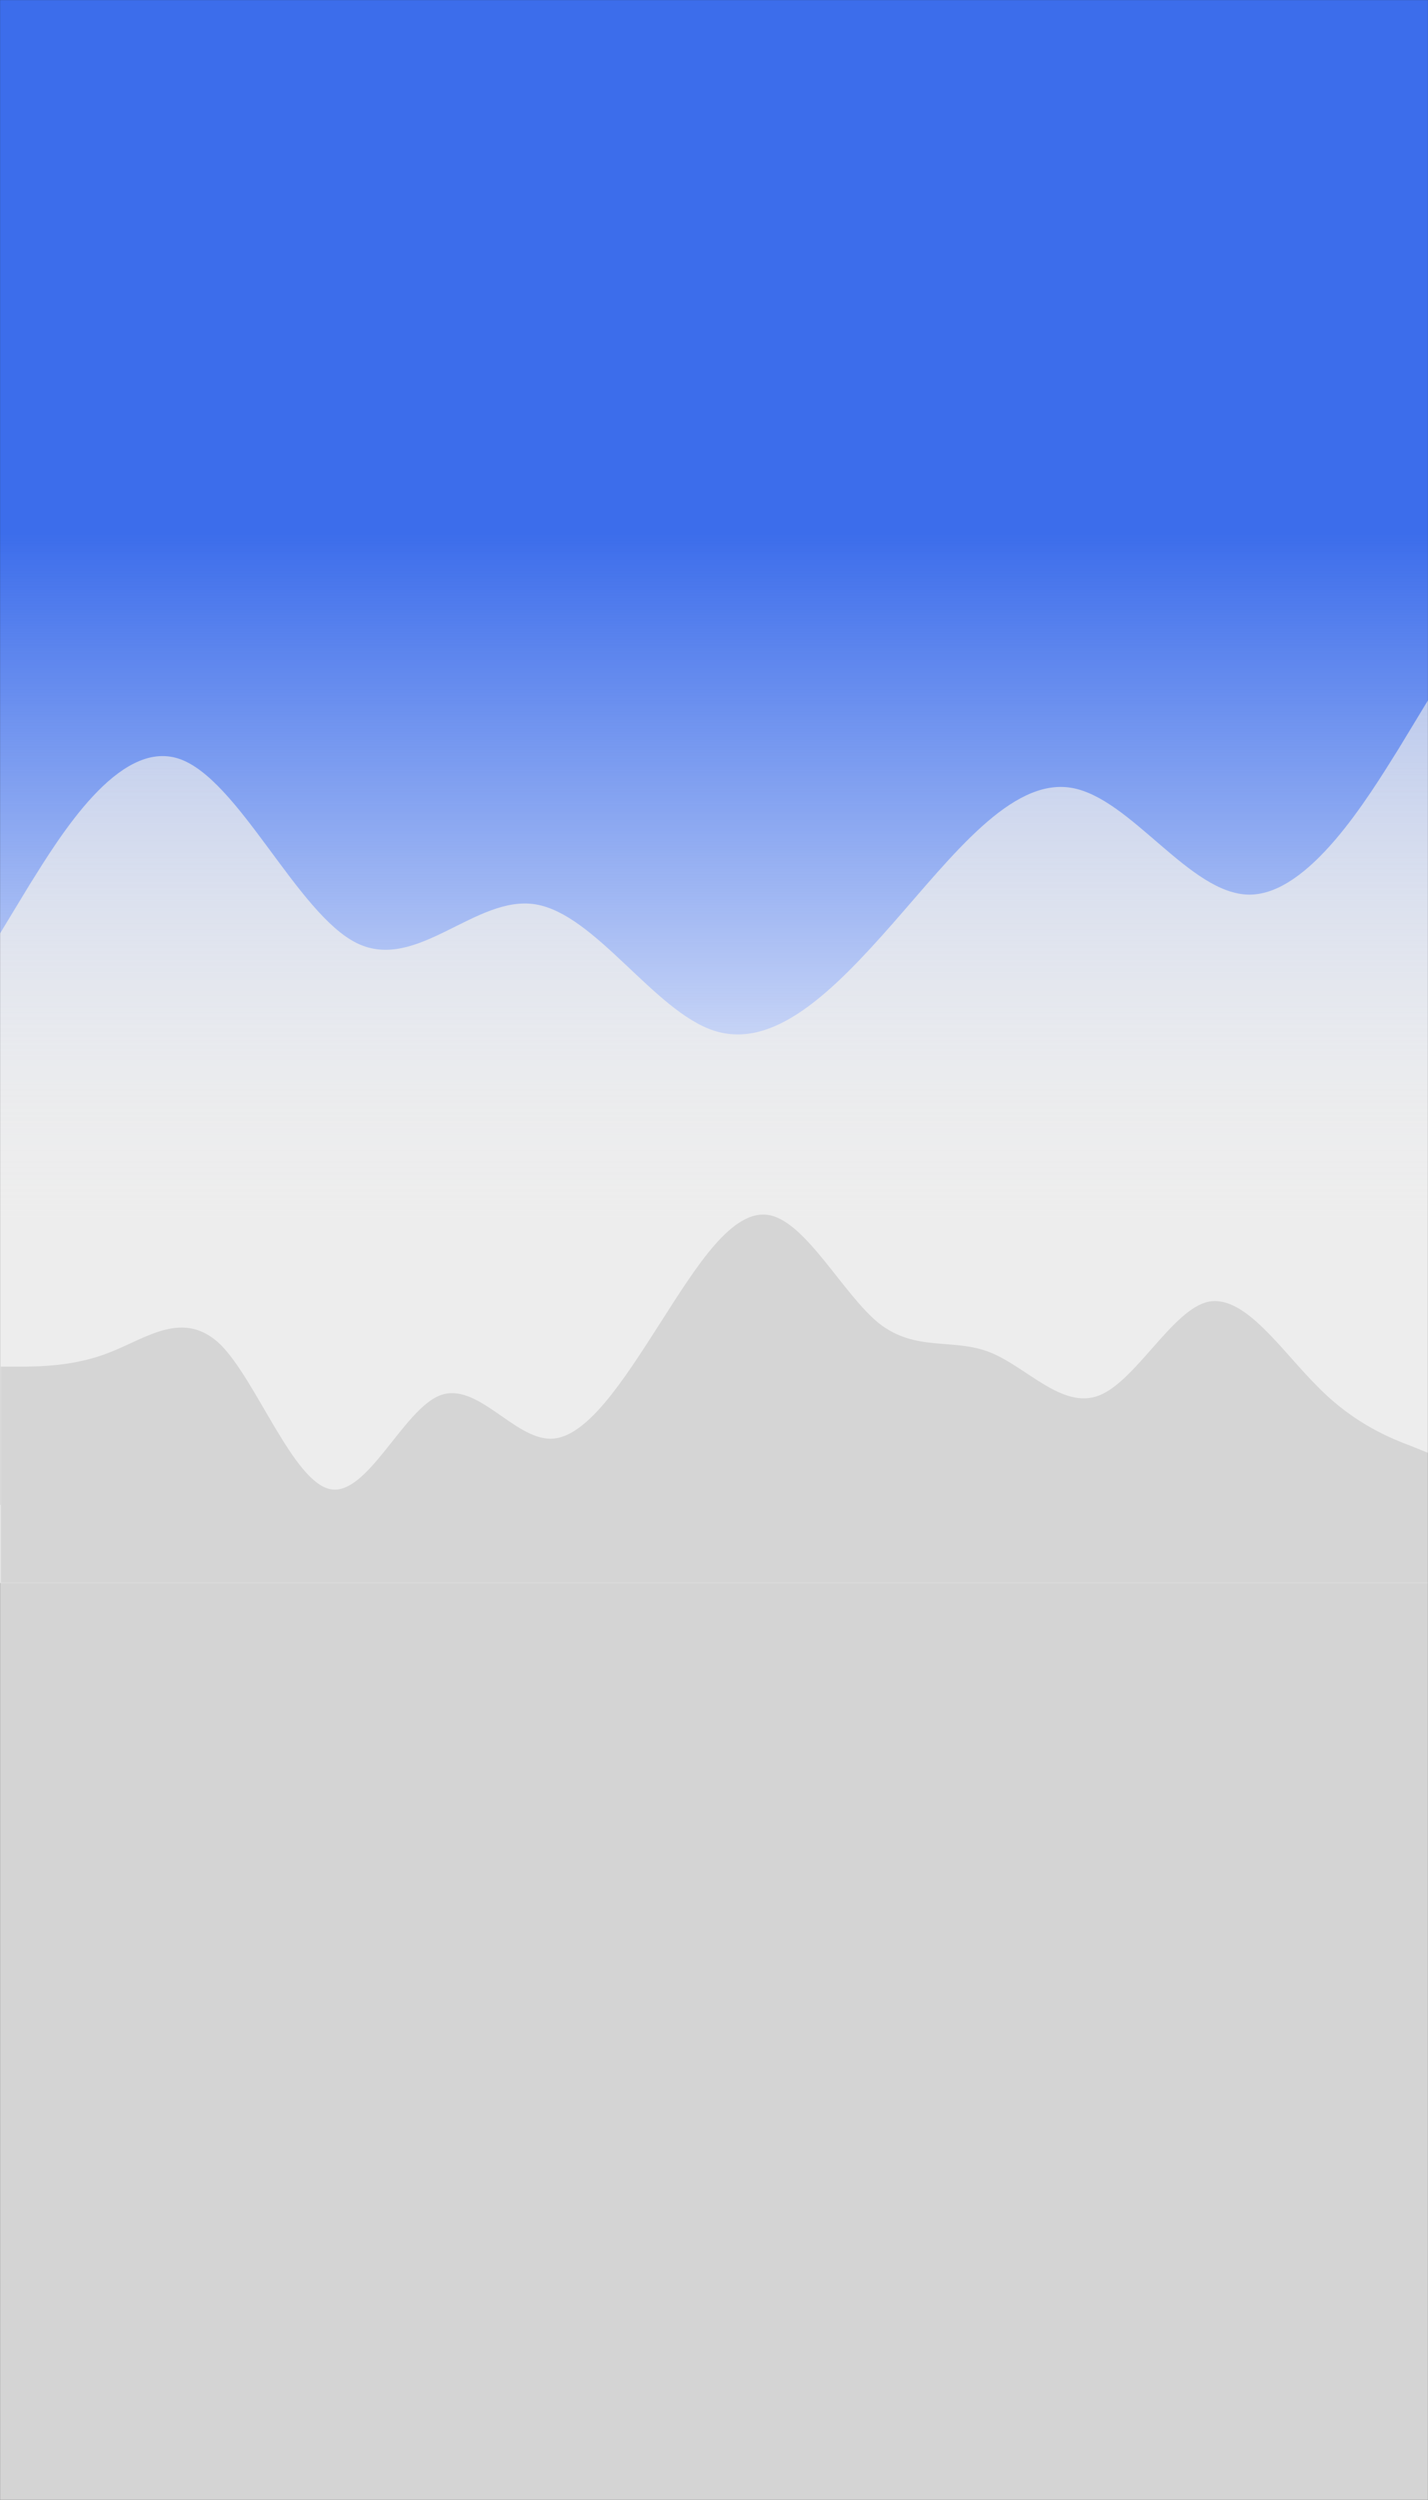 <svg width="1920" height="3359" viewBox="0 0 1920 3359" fill="none" xmlns="http://www.w3.org/2000/svg">
<rect x="0" y="0" width="1920" height="3359" fill="#333333" stroke="none"/>
<g clip-path="url(#clip0_284_39)">
<mask id="mask0_284_39" style="mask-type:luminance" maskUnits="userSpaceOnUse" x="0" y="0" width="1920" height="3799">
<path d="M1920 0H0V3799H1920V0Z" fill="white"/>
</mask>
<g mask="url(#mask0_284_39)">
<path d="M1920 0H0V3799H1920V0Z" fill="white"/>
<path opacity="0.9" d="M0 0H1920V1677H0V0Z" fill="#275DE9"/>
<path d="M1920 717H0V1646H1920V717Z" fill="url(#paint0_linear_284_39)"/>
<path fill-rule="evenodd" clip-rule="evenodd" d="M0 1254.33L39.6 1189.06C80.4 1123.78 159.6 993.222 240 1019.33C320.4 1045.44 399.6 1228.22 480 1267.39C560.4 1306.56 639.6 1202.11 720 1215.17C800.4 1228.22 879.6 1358.78 960 1384.89C1040.4 1411 1119.6 1332.67 1200 1241.28C1280.4 1149.89 1359.6 1045.44 1440 1058.5C1520.4 1071.56 1599.6 1202.11 1680 1202.11C1760.4 1202.11 1839.6 1071.56 1880.4 1006.28L1920 941V1646H1880.4C1839.6 1646 1760.4 1646 1680 1646C1599.6 1646 1520.4 1646 1440 1646C1359.6 1646 1280.4 1646 1200 1646C1119.6 1646 1040.4 1646 960 1646C879.6 1646 800.4 1646 720 1646C639.6 1646 560.4 1646 480 1646C399.6 1646 320.4 1646 240 1646C159.6 1646 80.4 1646 39.6 1646H0V1254.33Z" fill="url(#paint1_linear_284_39)"/>
<path d="M1920 2127H0V4329H1920V2127Z" fill="#D4D4D4"/>
<path d="M1920 1645H0V2022H1920V1645Z" fill="#EDEDED"/>
<path fill-rule="evenodd" clip-rule="evenodd" d="M1921 1952.58L1897 1942.89C1871.4 1933.21 1821.8 1913.83 1773.8 1865.38C1724.2 1816.93 1674.6 1739.41 1625 1749.1C1577 1758.79 1527.4 1855.69 1477.8 1875.07C1428.2 1894.45 1380.2 1836.31 1330.6 1816.93C1281 1797.55 1231.4 1816.93 1181.8 1778.17C1133.8 1739.41 1084.2 1642.51 1034.6 1632.82C985 1623.13 937 1700.65 887.4 1778.17C837.8 1855.69 788.2 1933.21 740.2 1933.21C690.6 1933.21 641 1855.69 591.4 1875.07C541.8 1894.45 493.8 2010.72 444.2 2001.03C394.6 1991.34 345 1855.69 297 1807.24C247.4 1758.79 197.8 1797.55 148.2 1816.93C100.2 1836.31 50.6 1836.31 25 1836.31H1V2127H25C50.6 2127 100.2 2127 148.2 2127C197.8 2127 247.4 2127 297 2127C345 2127 394.6 2127 444.2 2127C493.8 2127 541.8 2127 591.4 2127C641 2127 690.6 2127 740.2 2127C788.2 2127 837.8 2127 887.4 2127C937 2127 985 2127 1034.6 2127C1084.2 2127 1133.8 2127 1181.8 2127C1231.4 2127 1281 2127 1330.6 2127C1380.2 2127 1428.2 2127 1477.8 2127C1527.4 2127 1577 2127 1625 2127C1674.6 2127 1724.2 2127 1773.8 2127C1821.8 2127 1871.4 2127 1897 2127H1921V1952.58Z" fill="#D5D5D5"/>
</g>
</g>
<defs>
<linearGradient id="paint0_linear_284_39" x1="960" y1="717" x2="960" y2="1646" gradientUnits="userSpaceOnUse">
<stop stop-color="#FAFAFA" stop-opacity="0"/>
<stop offset="1" stop-color="#FAFAFA"/>
</linearGradient>
<linearGradient id="paint1_linear_284_39" x1="960" y1="659.5" x2="960" y2="1646" gradientUnits="userSpaceOnUse">
<stop stop-color="#EDEDED" stop-opacity="0.48"/>
<stop offset="1" stop-color="#EDEDED"/>
</linearGradient>
<clipPath id="clip0_284_39">
<rect width="1920" height="3359" fill="white"/>
</clipPath>
</defs>
</svg>
